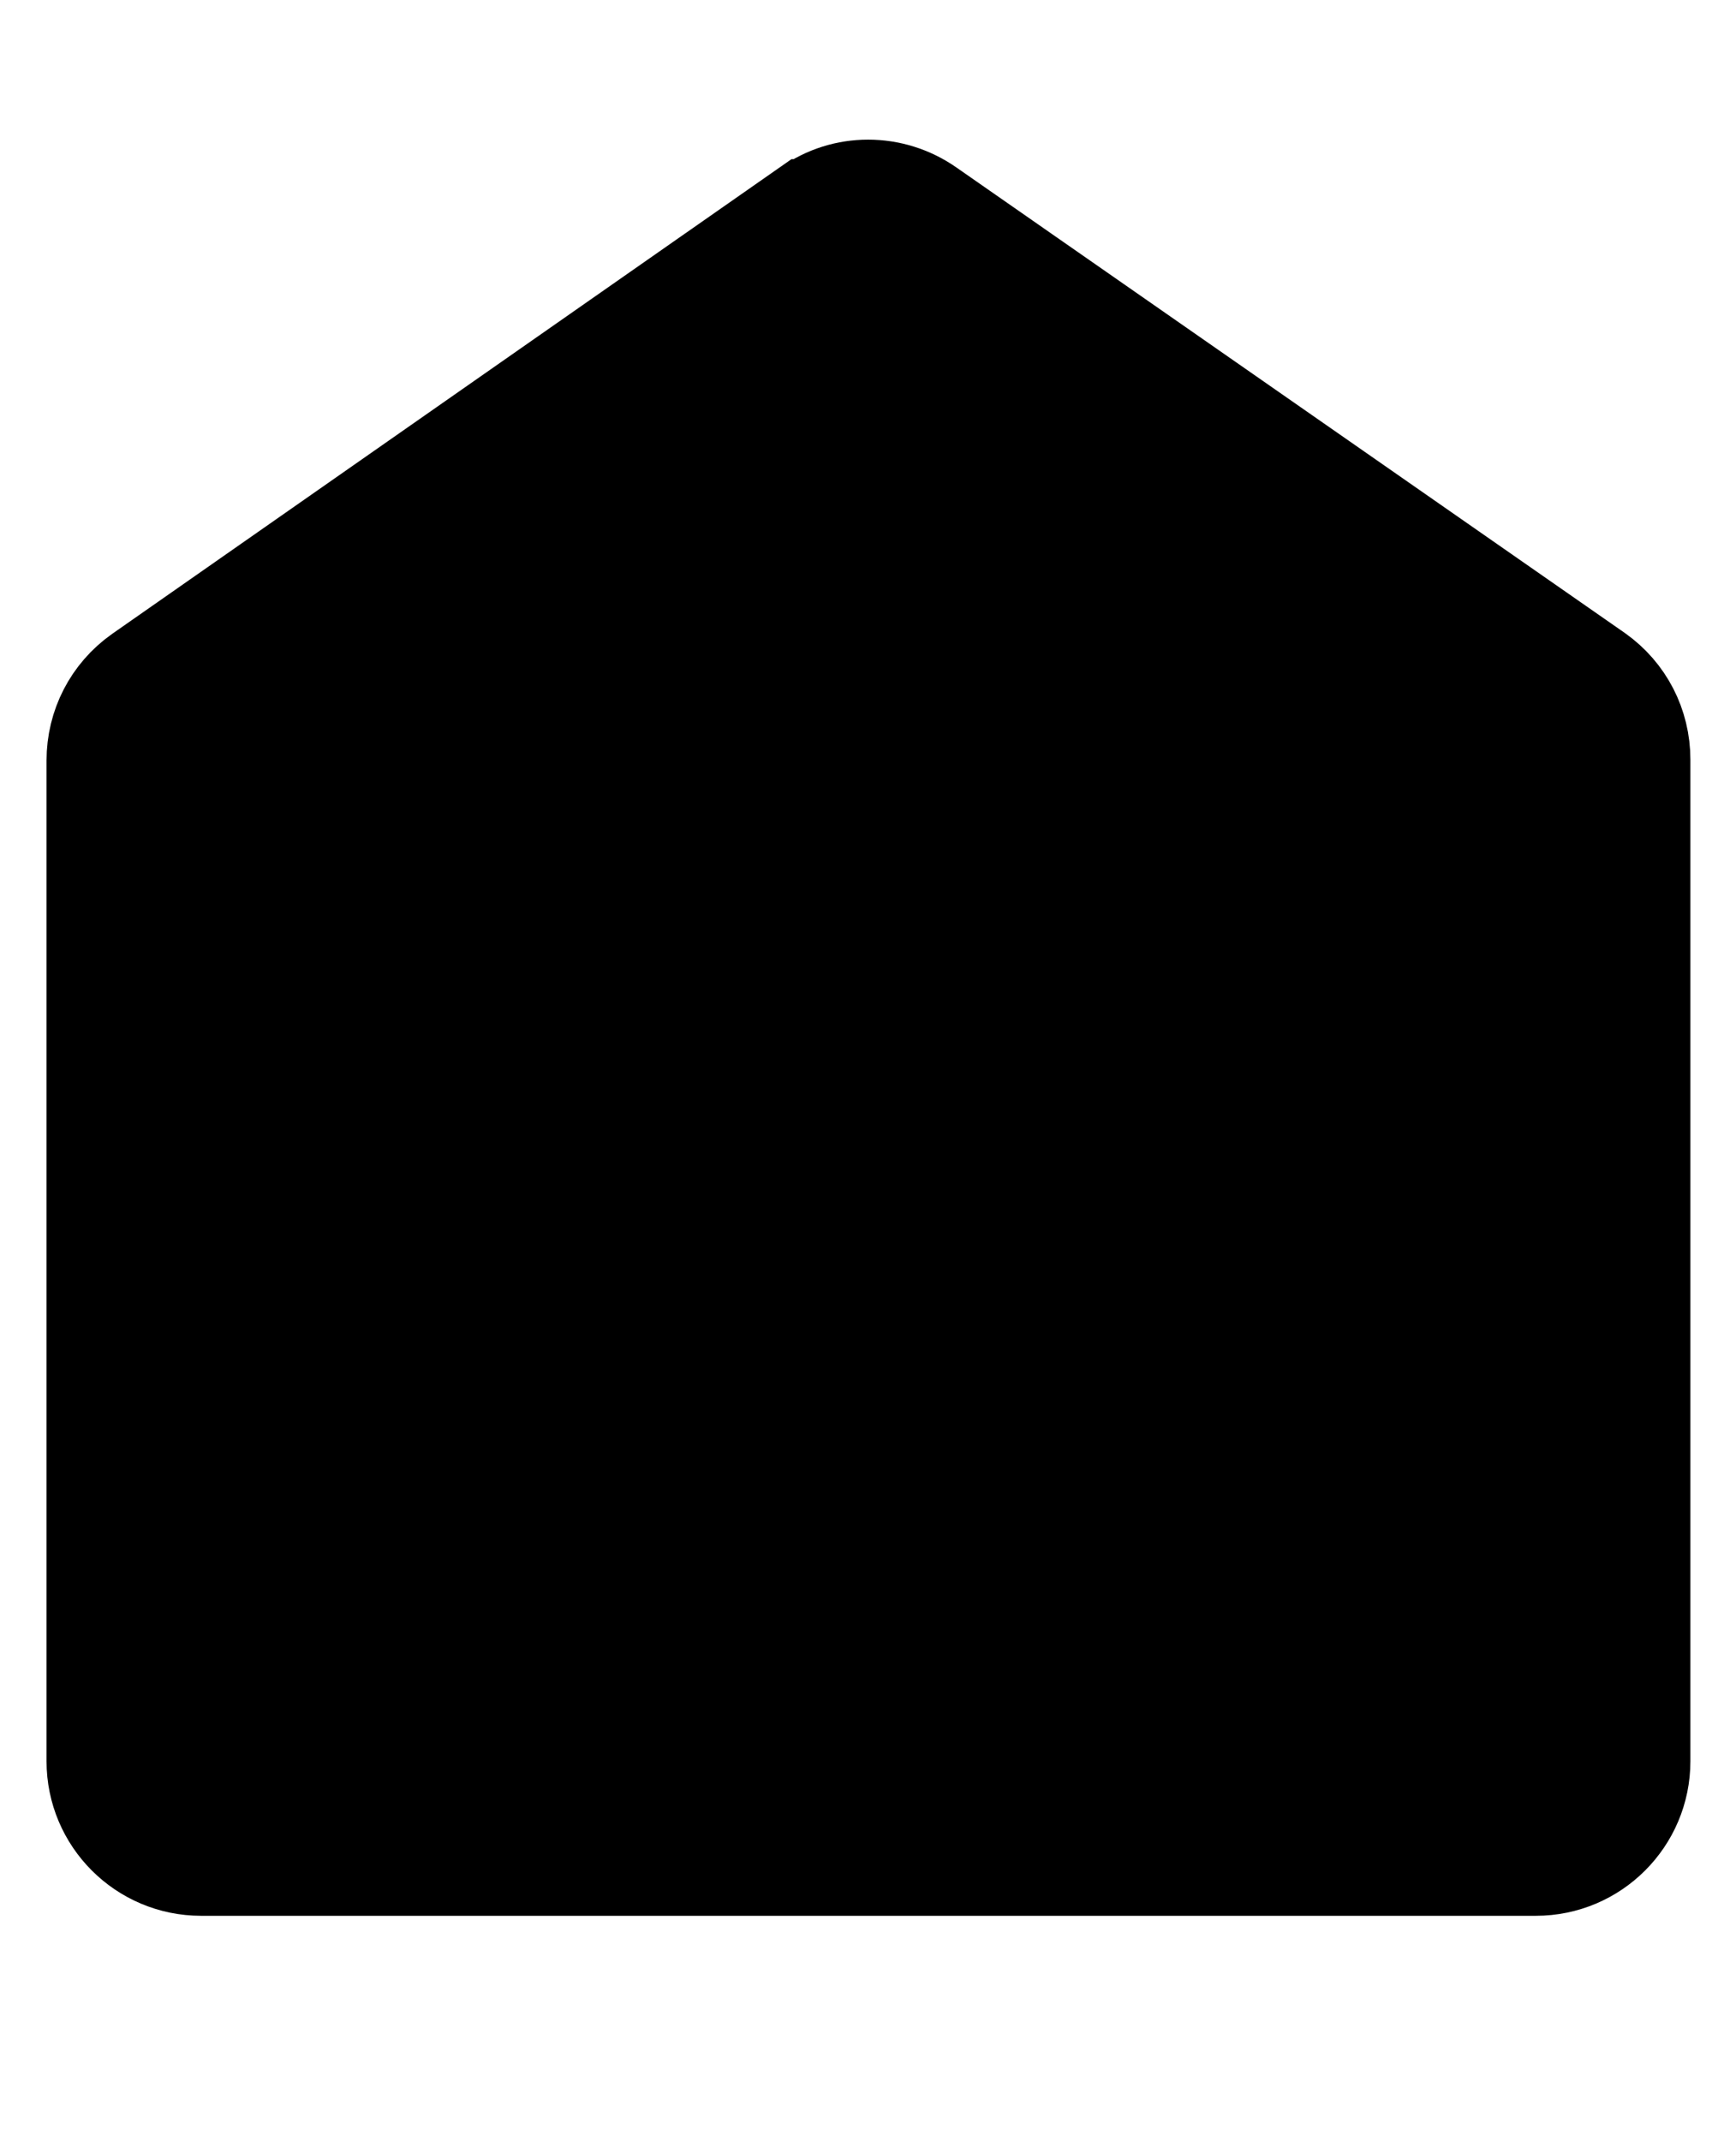 <?xml version="1.0" encoding="UTF-8"?>
<svg 
    fill="currentcolor"
    stroke="currentcolor" 
    xmlns="http://www.w3.org/2000/svg" 
    viewBox="0 -1 18.65 23">
    <path d="m8.66,1.21L1.49,6.22c-.31.22-.49.57-.49.95v10.75c0,.64.52,1.16,1.16,1.16h14.34c.64,0,1.16-.52,1.16-1.16V7.16c0-.38-.18-.73-.49-.95L9.99,1.21c-.4-.28-.93-.28-1.32,0Z"/>
</svg>